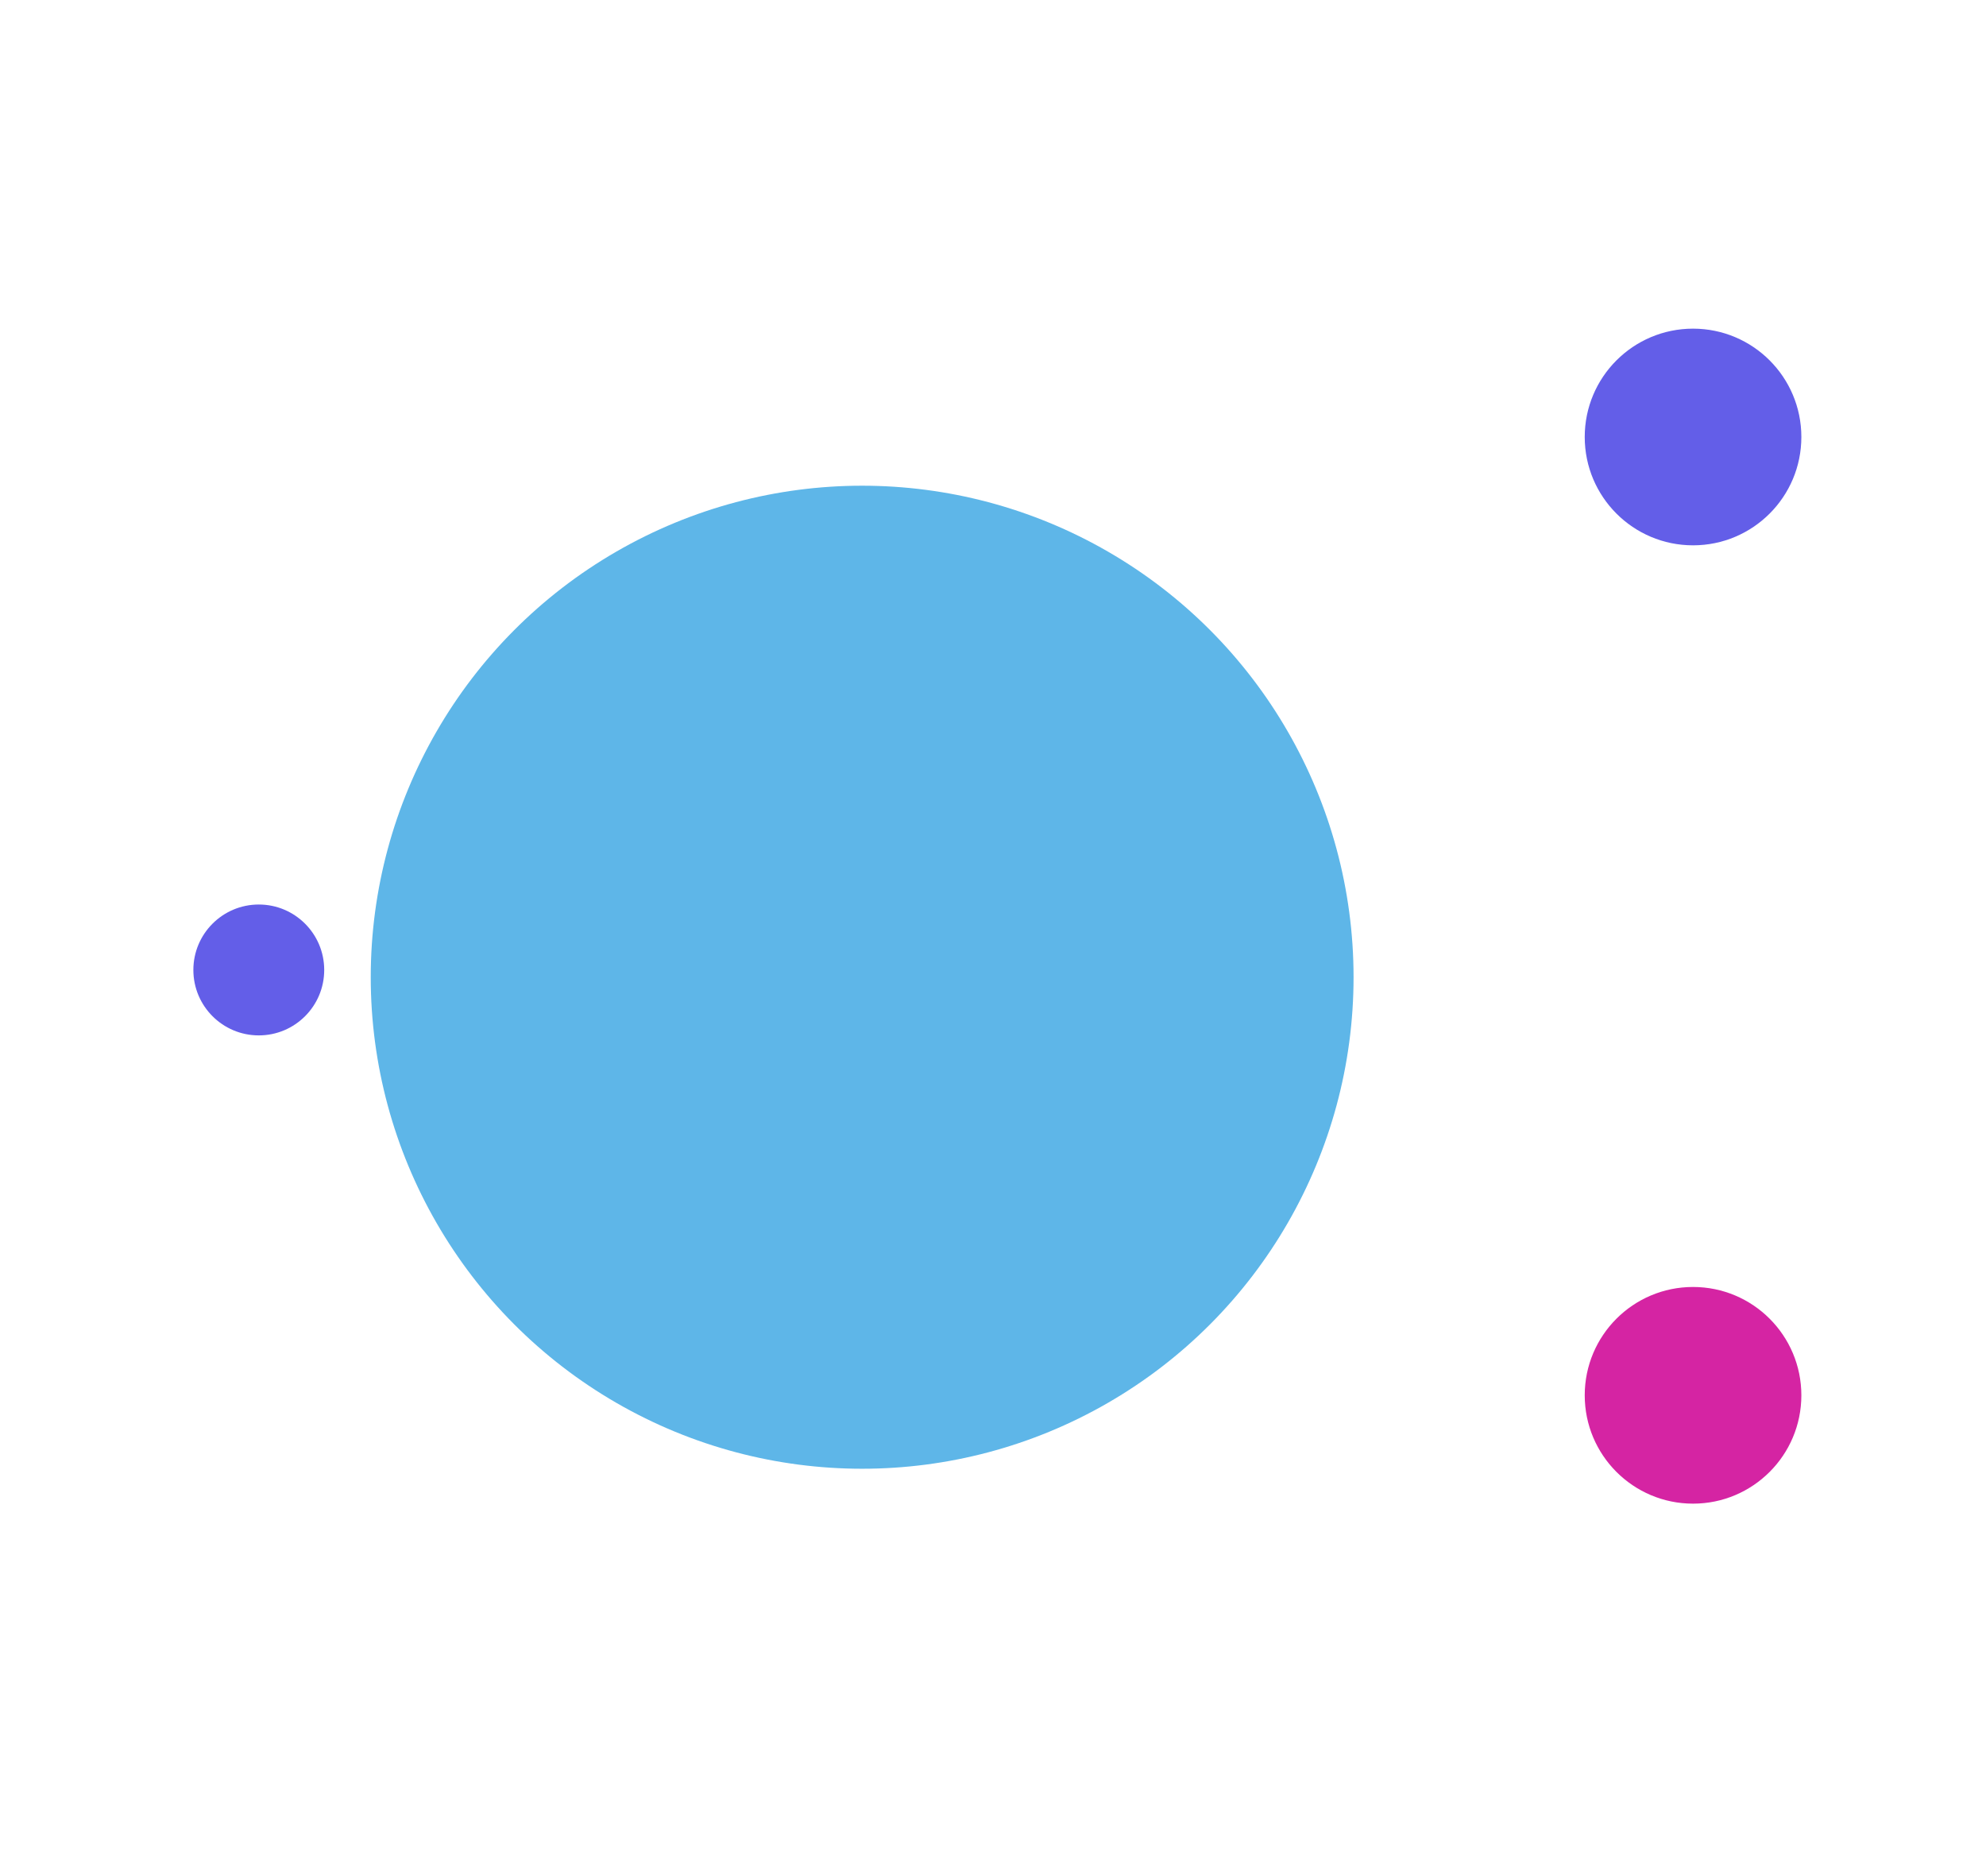<svg width="1366" height="1290" viewBox="0 0 1366 1290" fill="none" xmlns="http://www.w3.org/2000/svg">
<g filter="url(#filter0_d)">
<circle cx="593" cy="669" r="338" fill="#5EB6E8"/>
<circle cx="1164.5" cy="297.5" r="74.5" fill="#635EE8"/>
<circle cx="178" cy="664" r="45" fill="#635EE8"/>
<circle cx="1164.5" cy="956.5" r="74.5" fill="#D524A3"/>
</g>
<defs>
<filter id="filter0_d" x="-4" y="-1" width="1374" height="1298" filterUnits="userSpaceOnUse" color-interpolation-filters="sRGB">
<feFlood flood-opacity="0" result="BackgroundImageFix"/>
<feColorMatrix in="SourceAlpha" type="matrix" values="0 0 0 0 0 0 0 0 0 0 0 0 0 0 0 0 0 0 127 0"/>
<feOffset dy="3"/>
<feGaussianBlur stdDeviation="2"/>
<feColorMatrix type="matrix" values="0 0 0 0 0.2 0 0 0 0 0.2 0 0 0 0 0.2 0 0 0 0.25 0"/>
<feBlend mode="normal" in2="BackgroundImageFix" result="effect1_dropShadow"/>
<feBlend mode="normal" in="SourceGraphic" in2="effect1_dropShadow" result="shape"/>
</filter>
</defs>
</svg>
